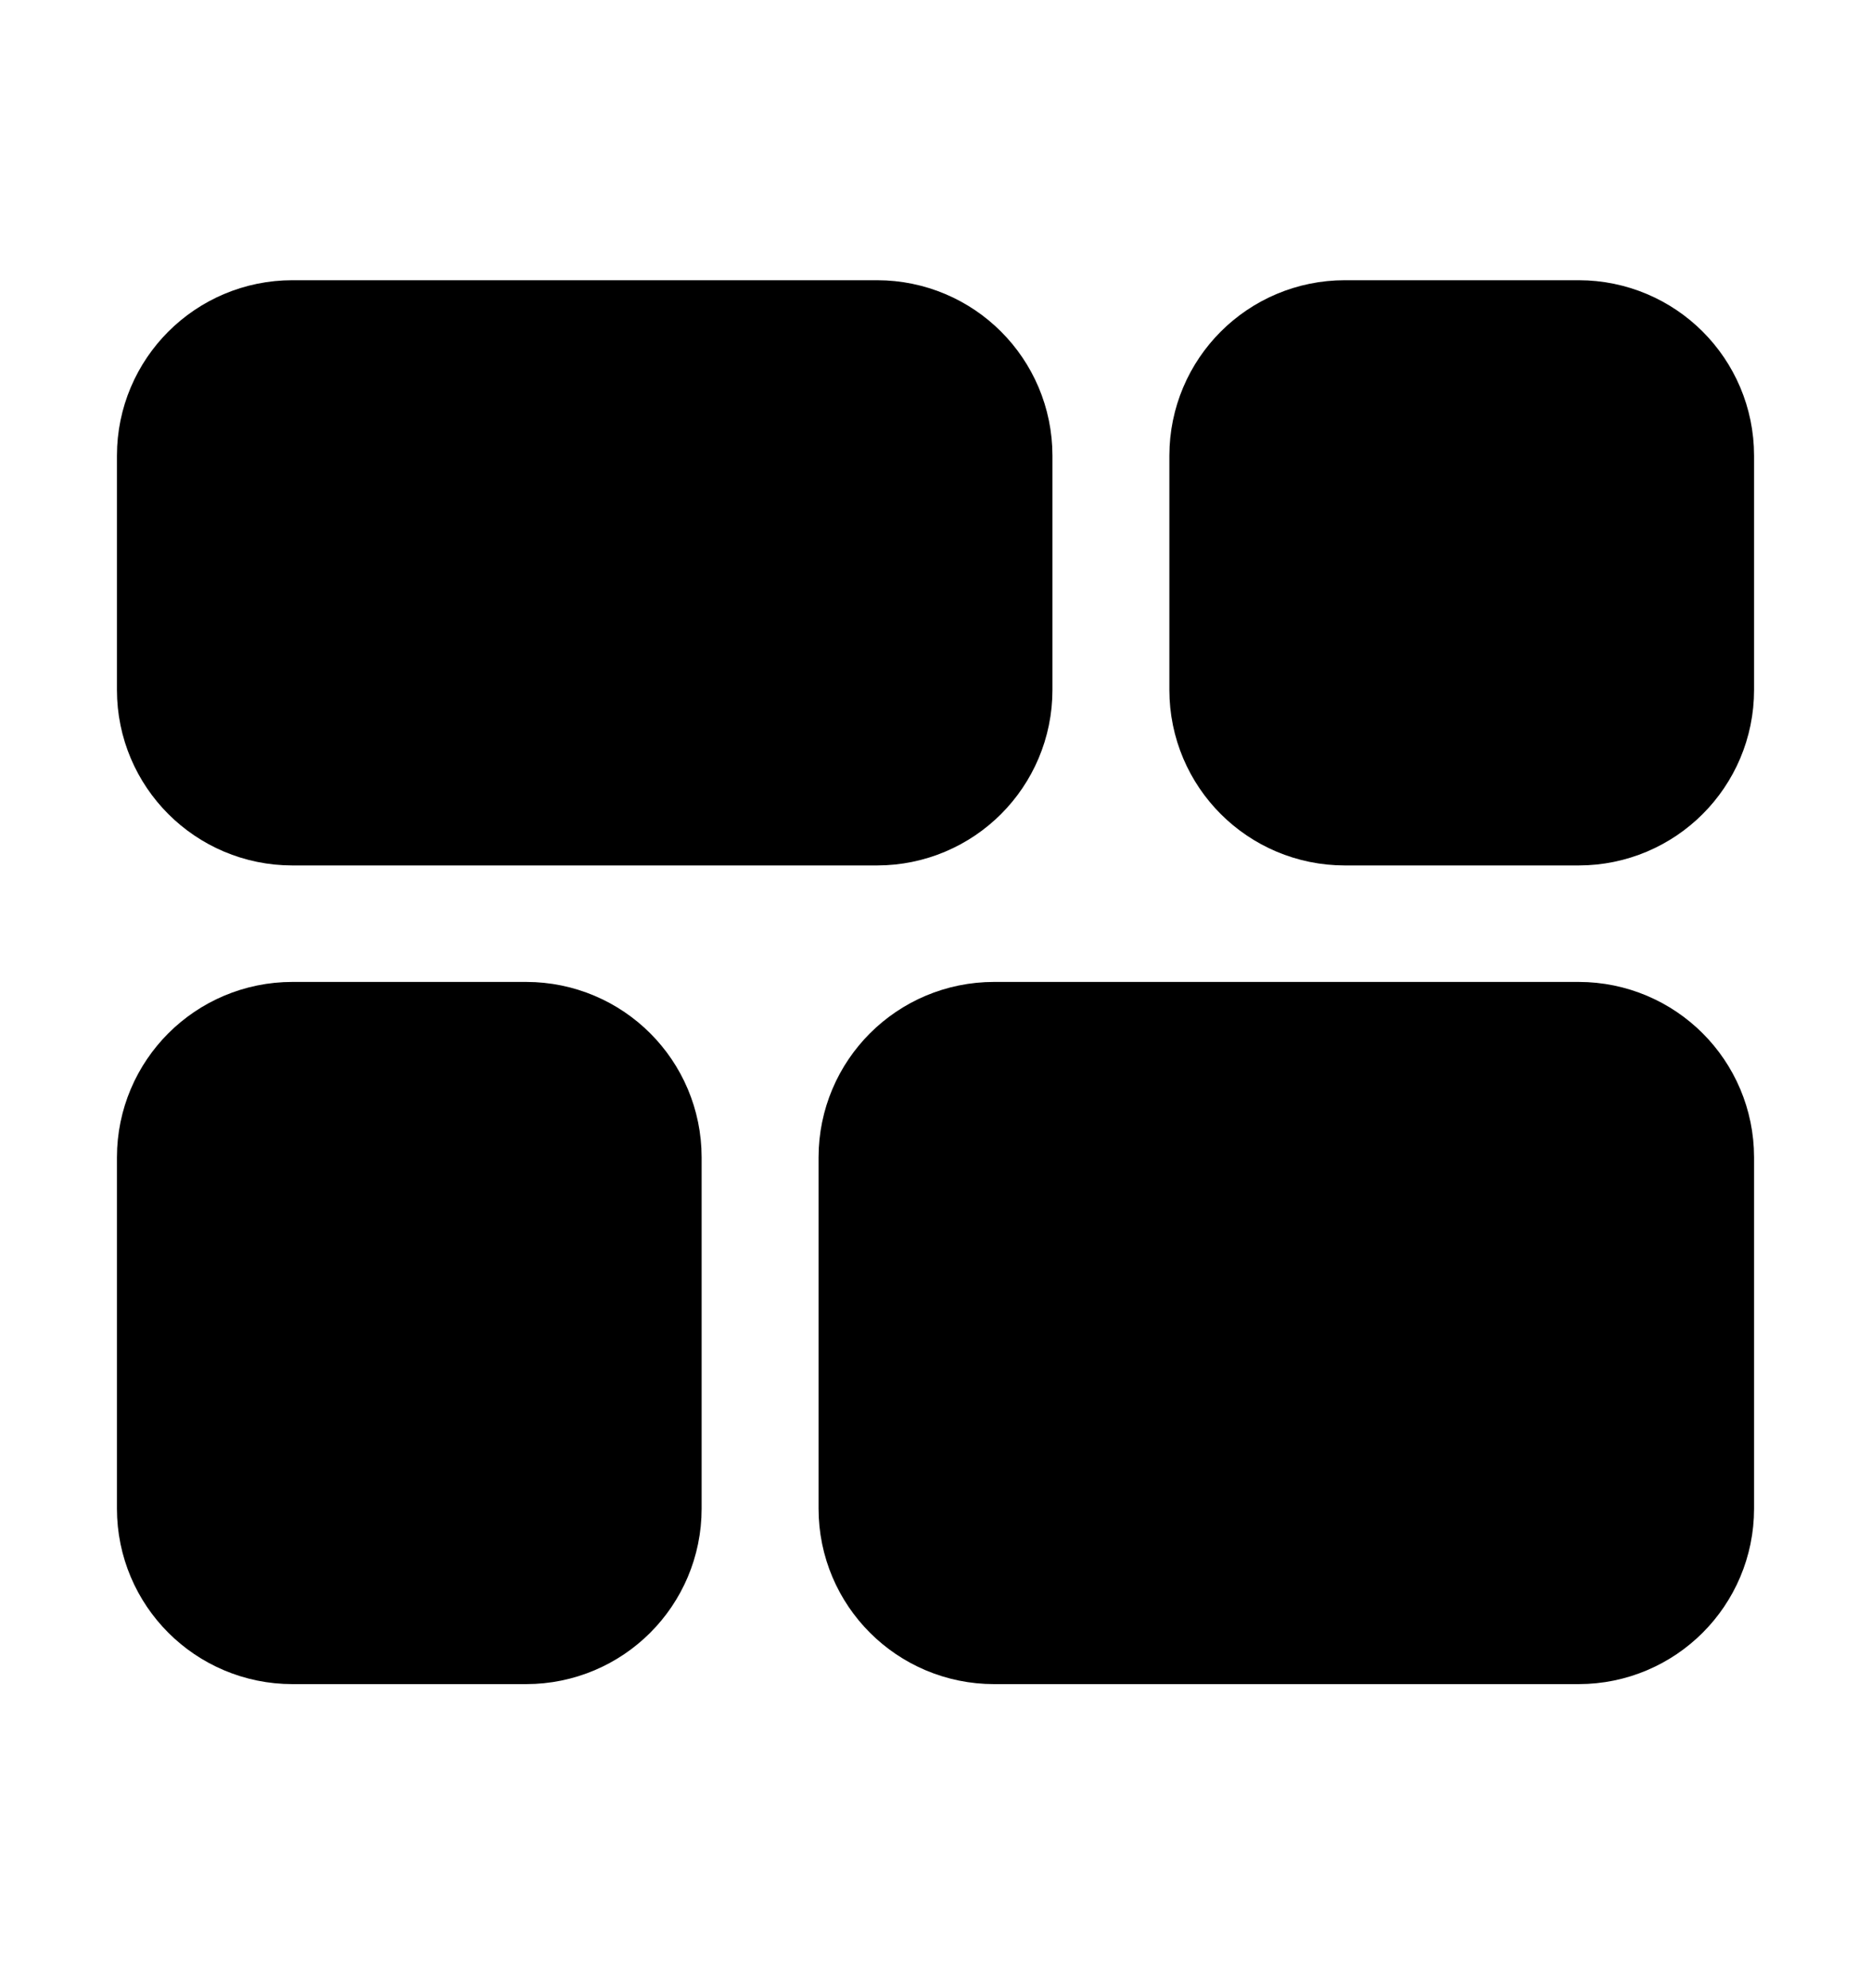 <svg width="16" height="17" viewBox="0 0 16 17" fill="none" xmlns="http://www.w3.org/2000/svg">
<path d="M2 3.896C2 3.62 2.224 3.396 2.5 3.396H7.5C7.776 3.396 8 3.62 8 3.896V5.9C8 6.176 7.776 6.4 7.5 6.4H2.5C2.224 6.4 2 6.176 2 5.9V3.896ZM8 9.896C8 9.62 8.224 9.396 8.5 9.396H13.5C13.776 9.396 14 9.62 14 9.896V12.9C14 13.176 13.776 13.4 13.5 13.4H8.5C8.224 13.4 8 13.176 8 12.9V9.896ZM11 3.896C11 3.62 11.224 3.396 11.5 3.396H13.5C13.776 3.396 14 3.62 14 3.896V5.9C14 6.176 13.776 6.4 13.5 6.4H11.5C11.224 6.4 11 6.176 11 5.9V3.896ZM2 9.896C2 9.62 2.224 9.396 2.5 9.396H4.5C4.776 9.396 5 9.62 5 9.896V12.9C5 13.176 4.776 13.4 4.5 13.4H2.5C2.224 13.4 2 13.176 2 12.9V9.896Z" fill="currentColor" stroke="currentColor" stroke-width="2"/>
</svg>
